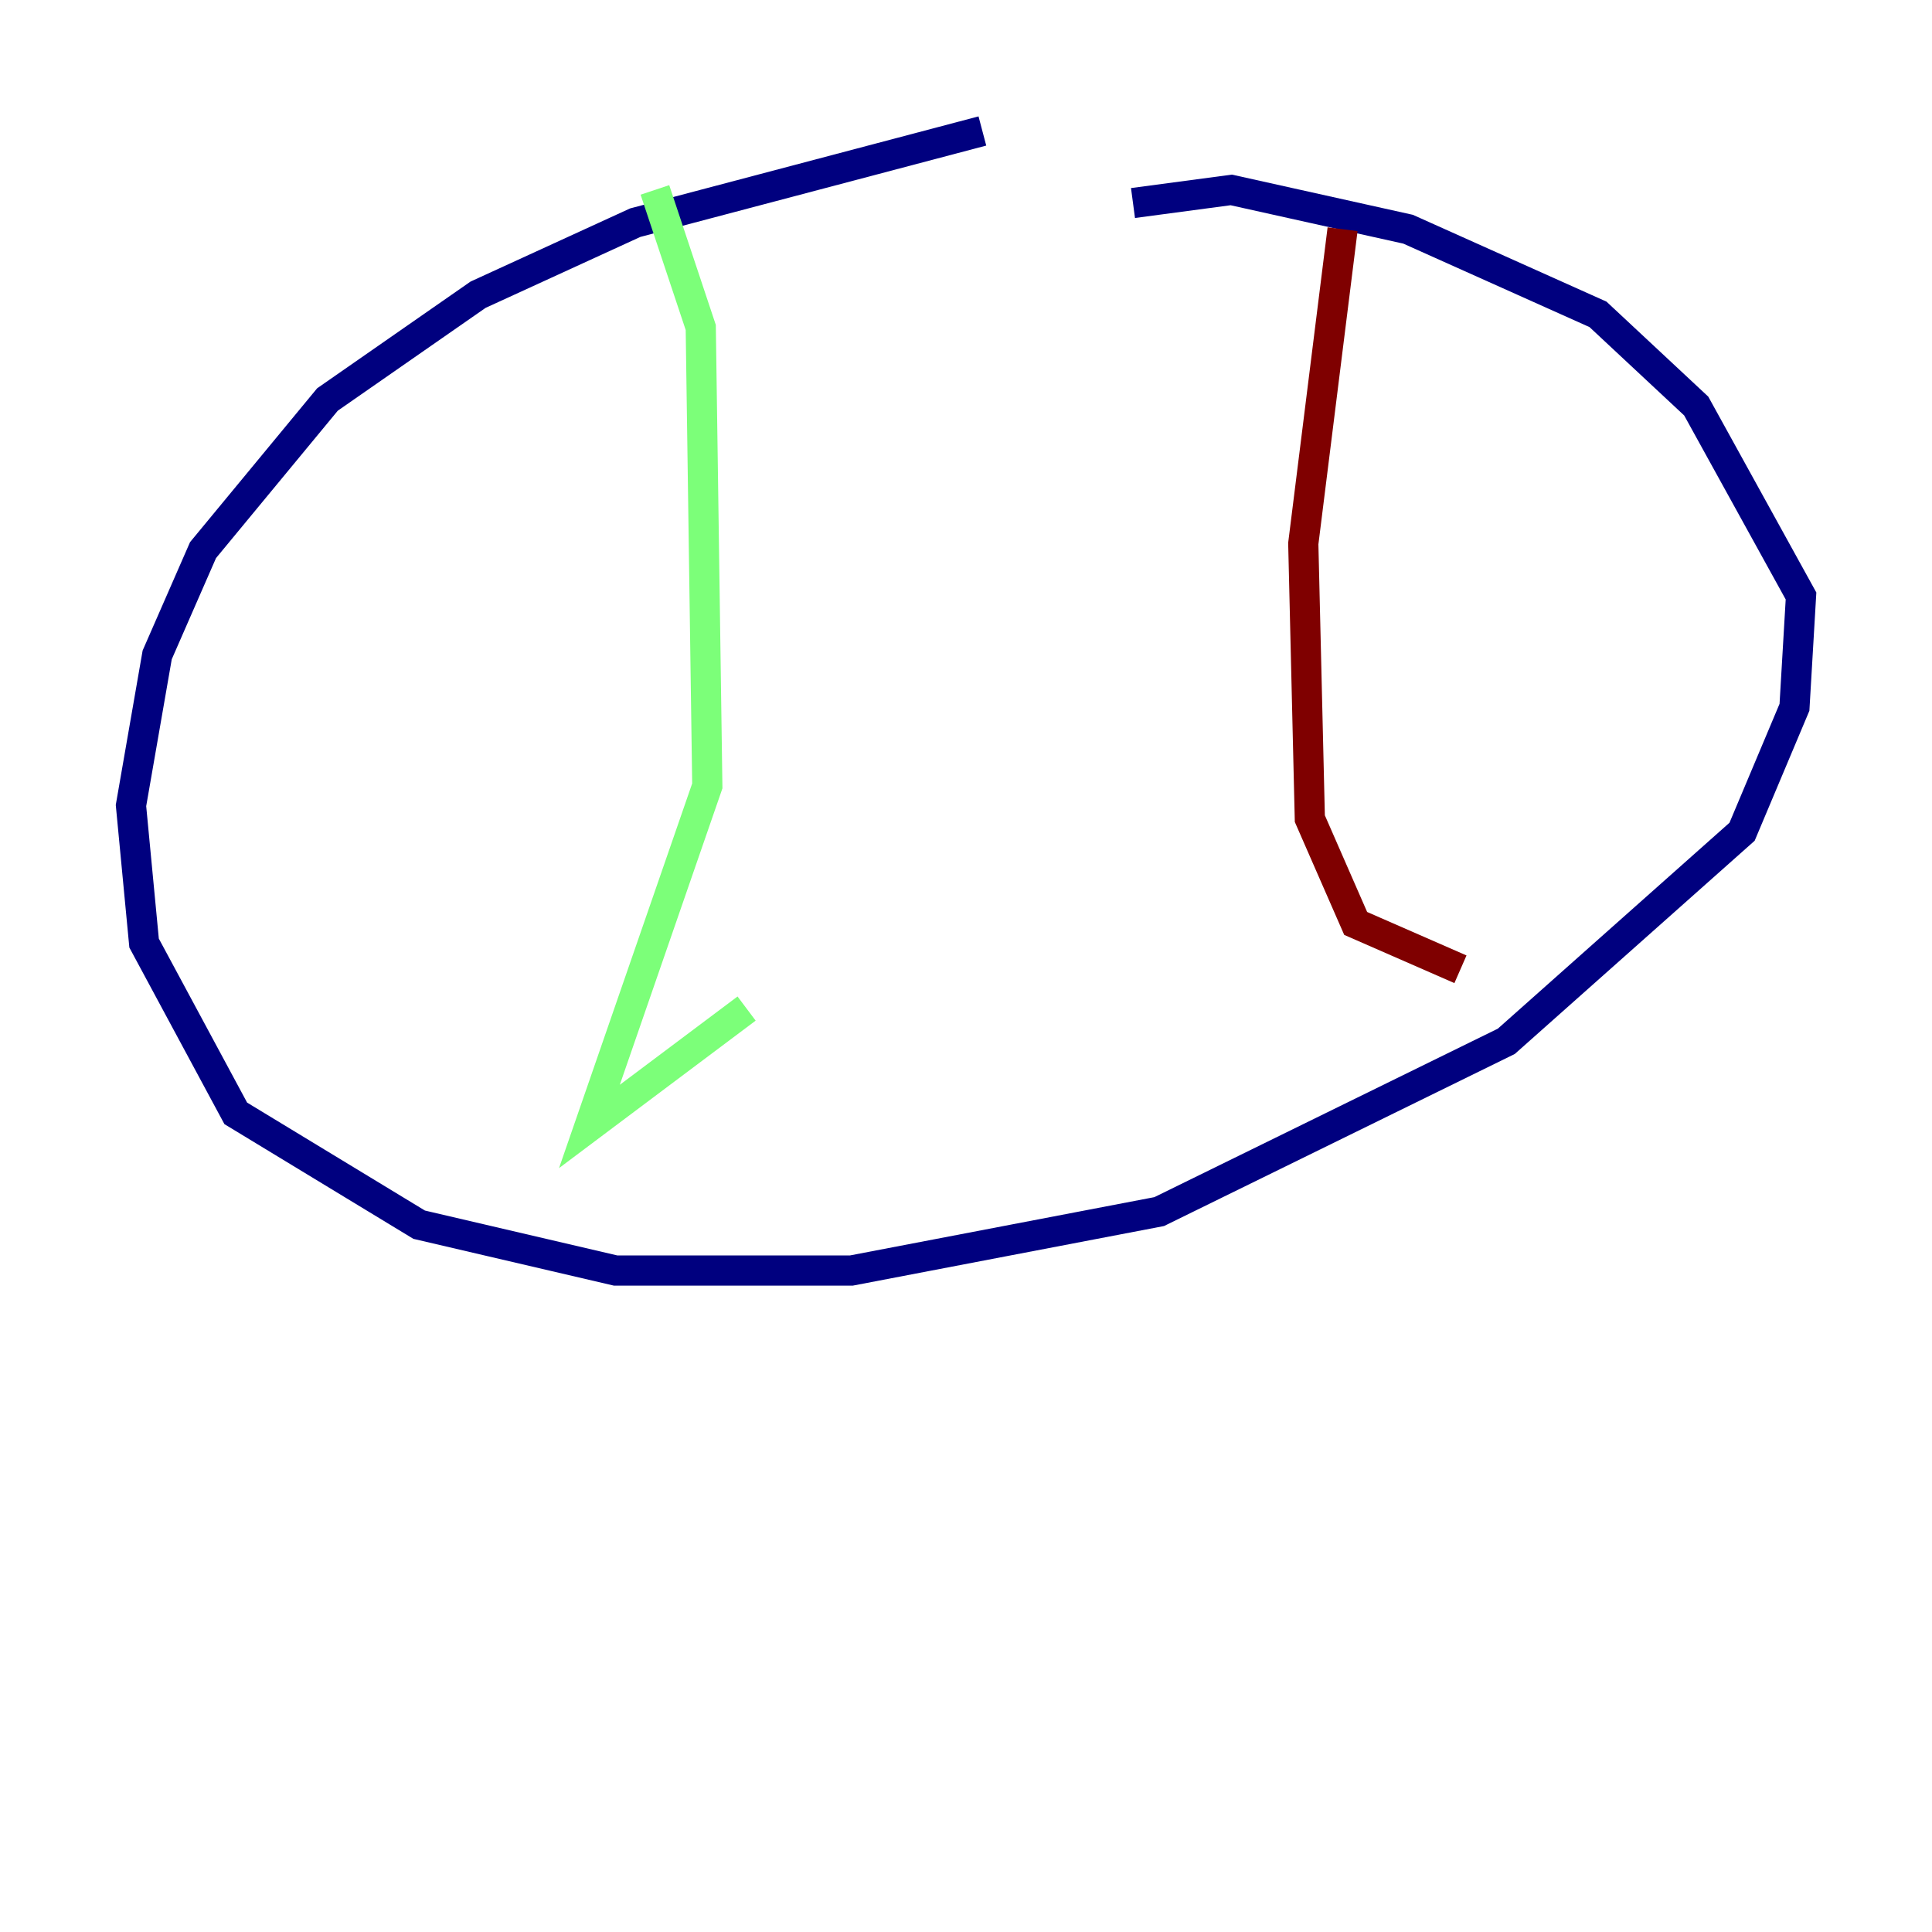 <?xml version="1.0" encoding="utf-8" ?>
<svg baseProfile="tiny" height="128" version="1.2" viewBox="0,0,128,128" width="128" xmlns="http://www.w3.org/2000/svg" xmlns:ev="http://www.w3.org/2001/xml-events" xmlns:xlink="http://www.w3.org/1999/xlink"><defs /><polyline fill="none" points="65.085,8.678 42.088,14.752 31.675,19.525 21.695,26.468 13.451,36.447 10.414,43.39 8.678,53.37 9.546,62.481 15.62,73.763 27.77,81.139 40.786,84.176 56.407,84.176 76.8,80.271 99.797,68.99 115.417,55.105 118.888,46.861 119.322,39.485 112.38,26.902 105.871,20.827 93.288,15.186 81.573,12.583 75.064,13.451" stroke="#00007f" stroke-width="2" /><polyline fill="none" points="43.39,12.583 46.427,21.695 46.861,52.068 39.051,74.63 49.464,66.82" stroke="#7cff79" stroke-width="2" /><polyline fill="none" points="88.949,15.186 86.346,36.014 86.78,54.237 89.817,61.18 96.759,64.217" stroke="#7f0000" stroke-width="2" /></svg>